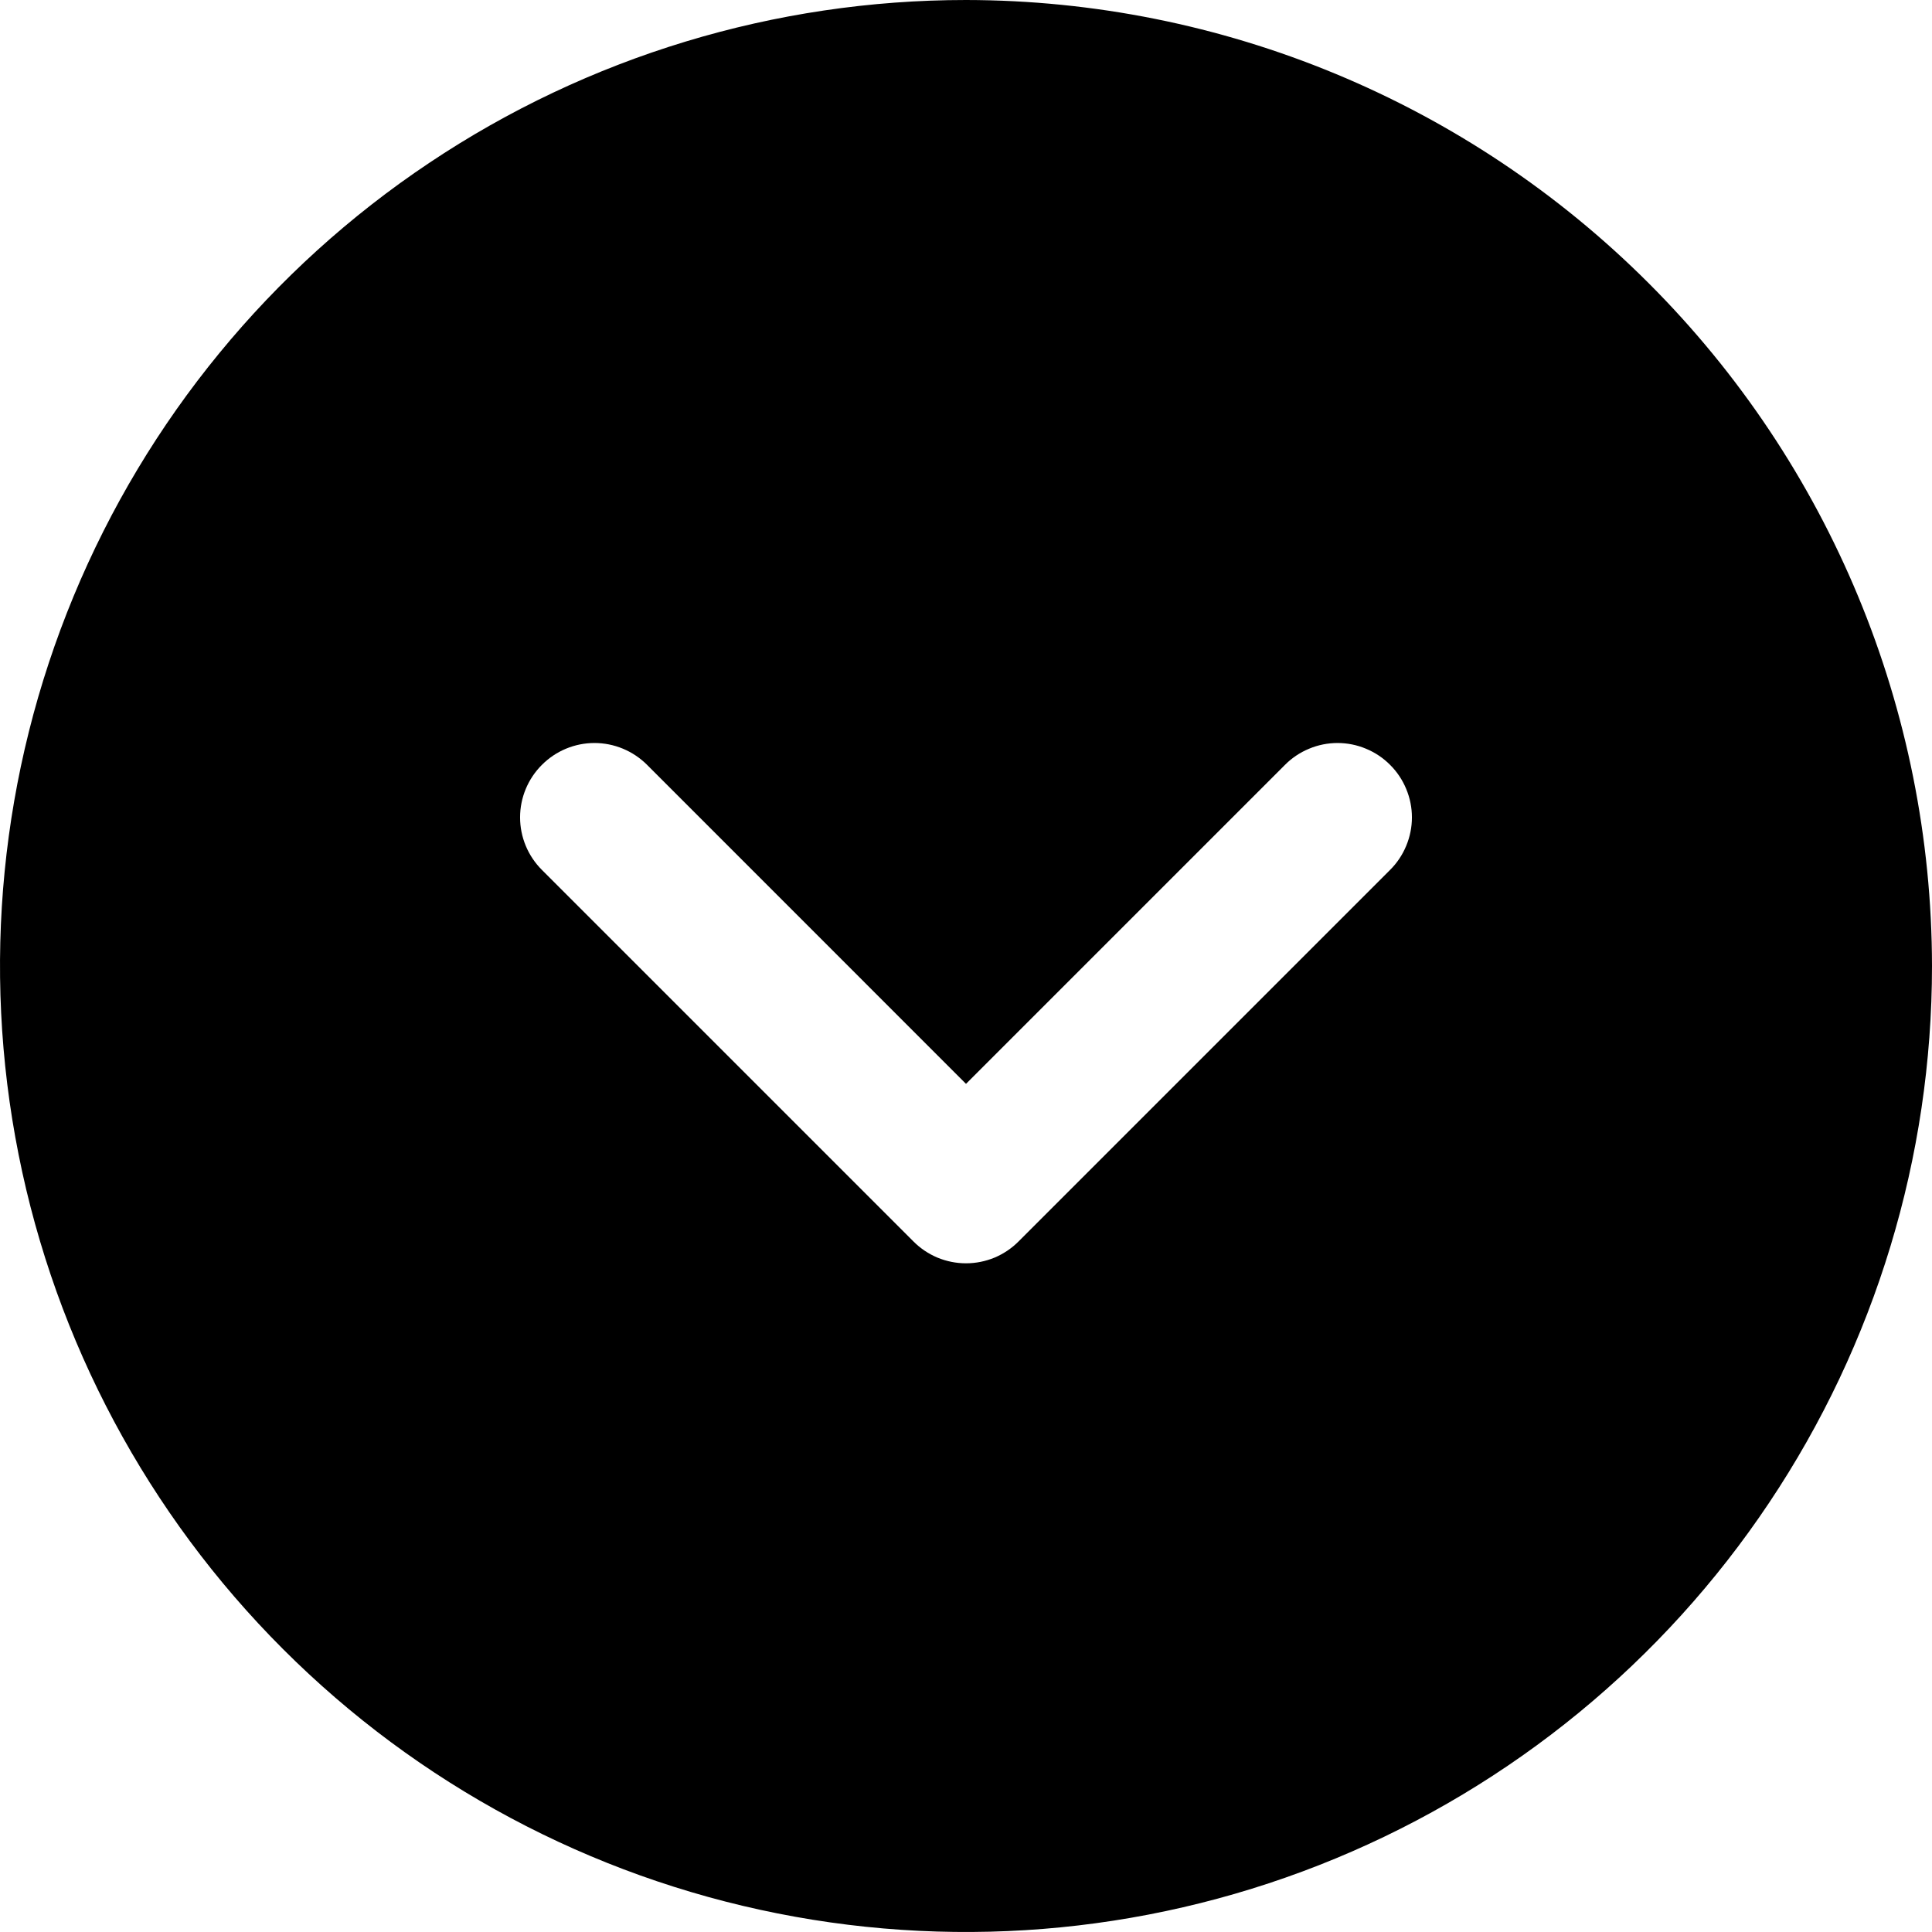 <svg width="26" height="26" viewBox="0 0 26 26"  xmlns="http://www.w3.org/2000/svg">
<path d="M13 0C10.429 0 7.915 0.762 5.778 2.191C3.64 3.619 1.974 5.65 0.99 8.025C0.006 10.401 -0.252 13.014 0.25 15.536C0.751 18.058 1.99 20.374 3.808 22.192C5.626 24.011 7.942 25.249 10.464 25.75C12.986 26.252 15.6 25.994 17.975 25.01C20.35 24.026 22.381 22.36 23.809 20.222C25.238 18.085 26 15.571 26 13C25.996 9.553 24.626 6.249 22.188 3.812C19.751 1.374 16.447 0.004 13 0ZM18.707 11.707L13.707 16.707C13.615 16.8 13.504 16.874 13.383 16.925C13.261 16.975 13.131 17.001 13 17.001C12.869 17.001 12.739 16.975 12.617 16.925C12.496 16.874 12.385 16.8 12.293 16.707L7.293 11.707C7.105 11.52 6.999 11.265 6.999 11C6.999 10.735 7.105 10.48 7.293 10.293C7.48 10.105 7.735 9.999 8 9.999C8.265 9.999 8.52 10.105 8.708 10.293L13 14.586L17.293 10.293C17.385 10.2 17.496 10.126 17.617 10.076C17.738 10.025 17.869 9.999 18 9.999C18.131 9.999 18.262 10.025 18.383 10.076C18.504 10.126 18.615 10.2 18.707 10.293C18.8 10.385 18.874 10.496 18.924 10.617C18.975 10.739 19.001 10.869 19.001 11C19.001 11.131 18.975 11.261 18.924 11.383C18.874 11.504 18.8 11.615 18.707 11.707Z"/>
</svg>
